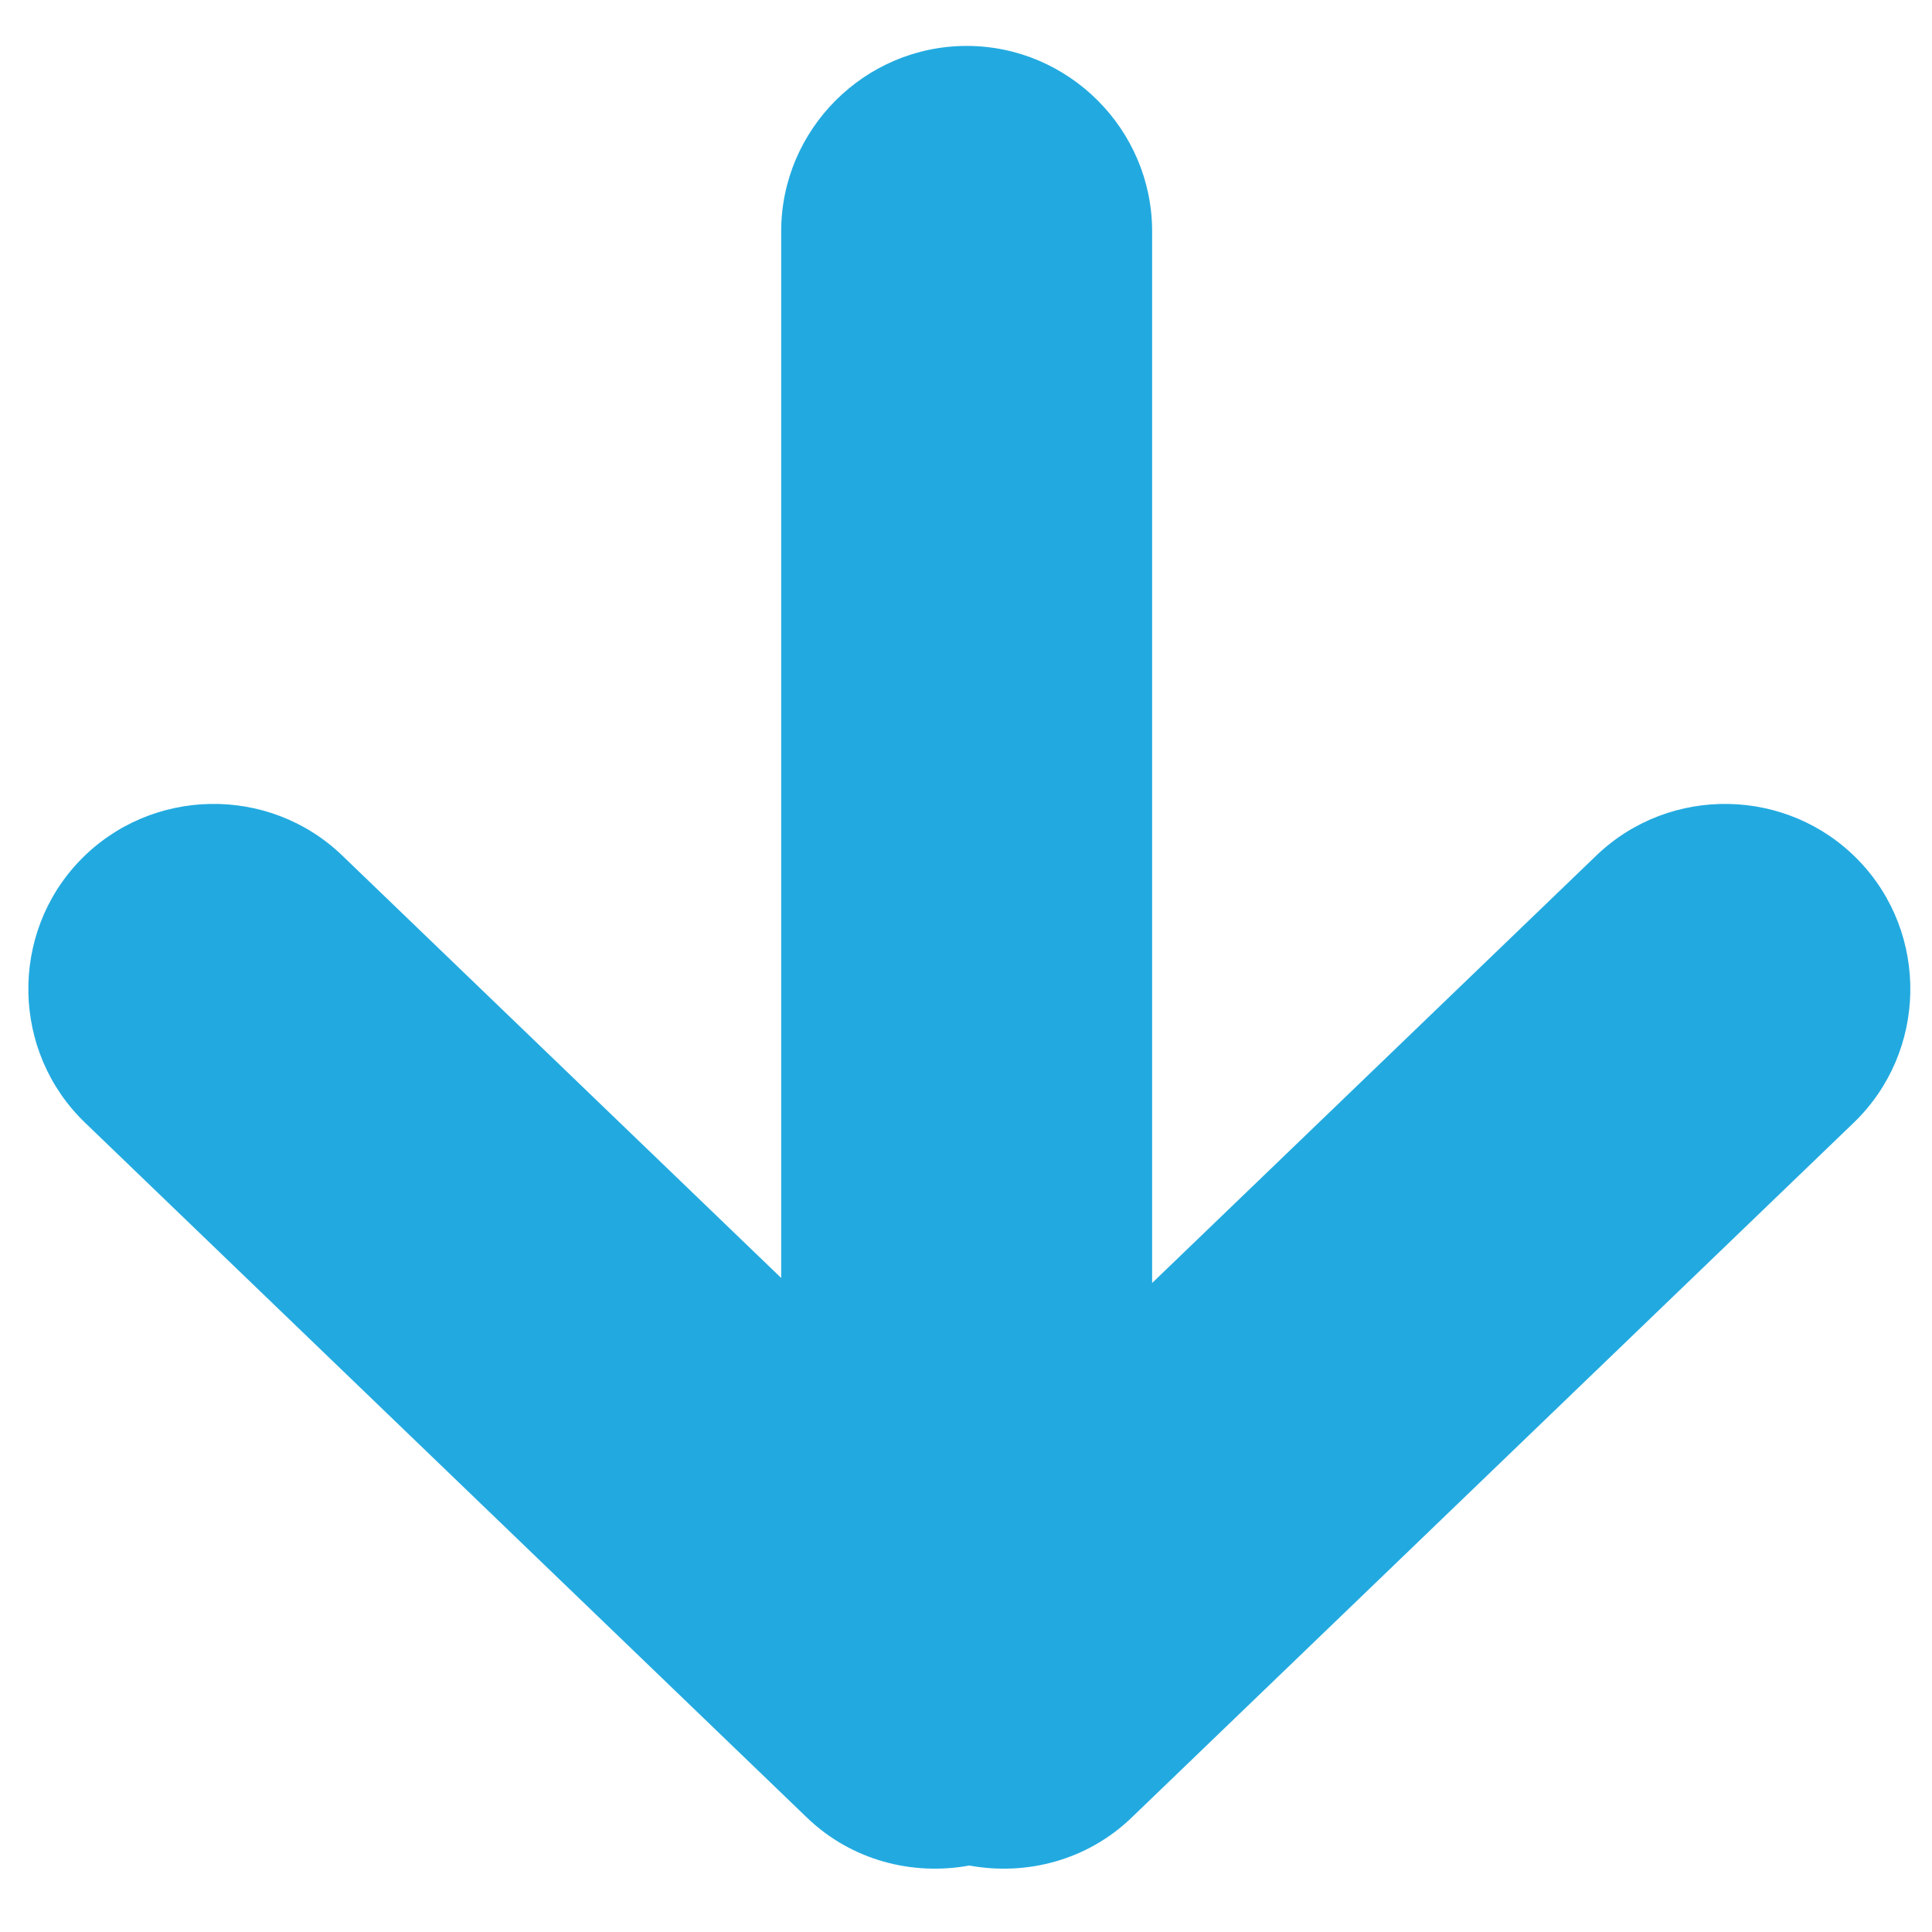 <?xml version="1.0" encoding="utf-8"?>
<!-- Generator: Adobe Illustrator 16.0.0, SVG Export Plug-In . SVG Version: 6.00 Build 0)  -->
<!DOCTYPE svg PUBLIC "-//W3C//DTD SVG 1.1//EN" "http://www.w3.org/Graphics/SVG/1.1/DTD/svg11.dtd">
<svg version="1.1" id="Layer_1" xmlns="http://www.w3.org/2000/svg" xmlns:xlink="http://www.w3.org/1999/xlink" x="0px" y="0px"
	 width="100px" height="100px" viewBox="0 0 100 100" enable-background="new 0 0 100 100" xml:space="preserve">
<path fill="#22AAE0" d="M95.949,58.111L58.584,94.068c-2.307,2.23-5.467,3.032-8.412,2.491c-2.946,0.541-6.108-0.261-8.416-2.491
	L4.402,58.111c-3.807-3.661-3.926-9.77-0.266-13.571c3.667-3.801,9.775-3.92,13.576-0.26l22.722,21.867V11.973
	c0-5.274,4.321-9.596,9.601-9.596c5.277,0,9.599,4.321,9.599,9.596v54.434l22.993-22.126c3.812-3.661,9.921-3.542,13.581,0.26
	C99.87,48.342,99.751,54.45,95.949,58.111"/>
</svg>
